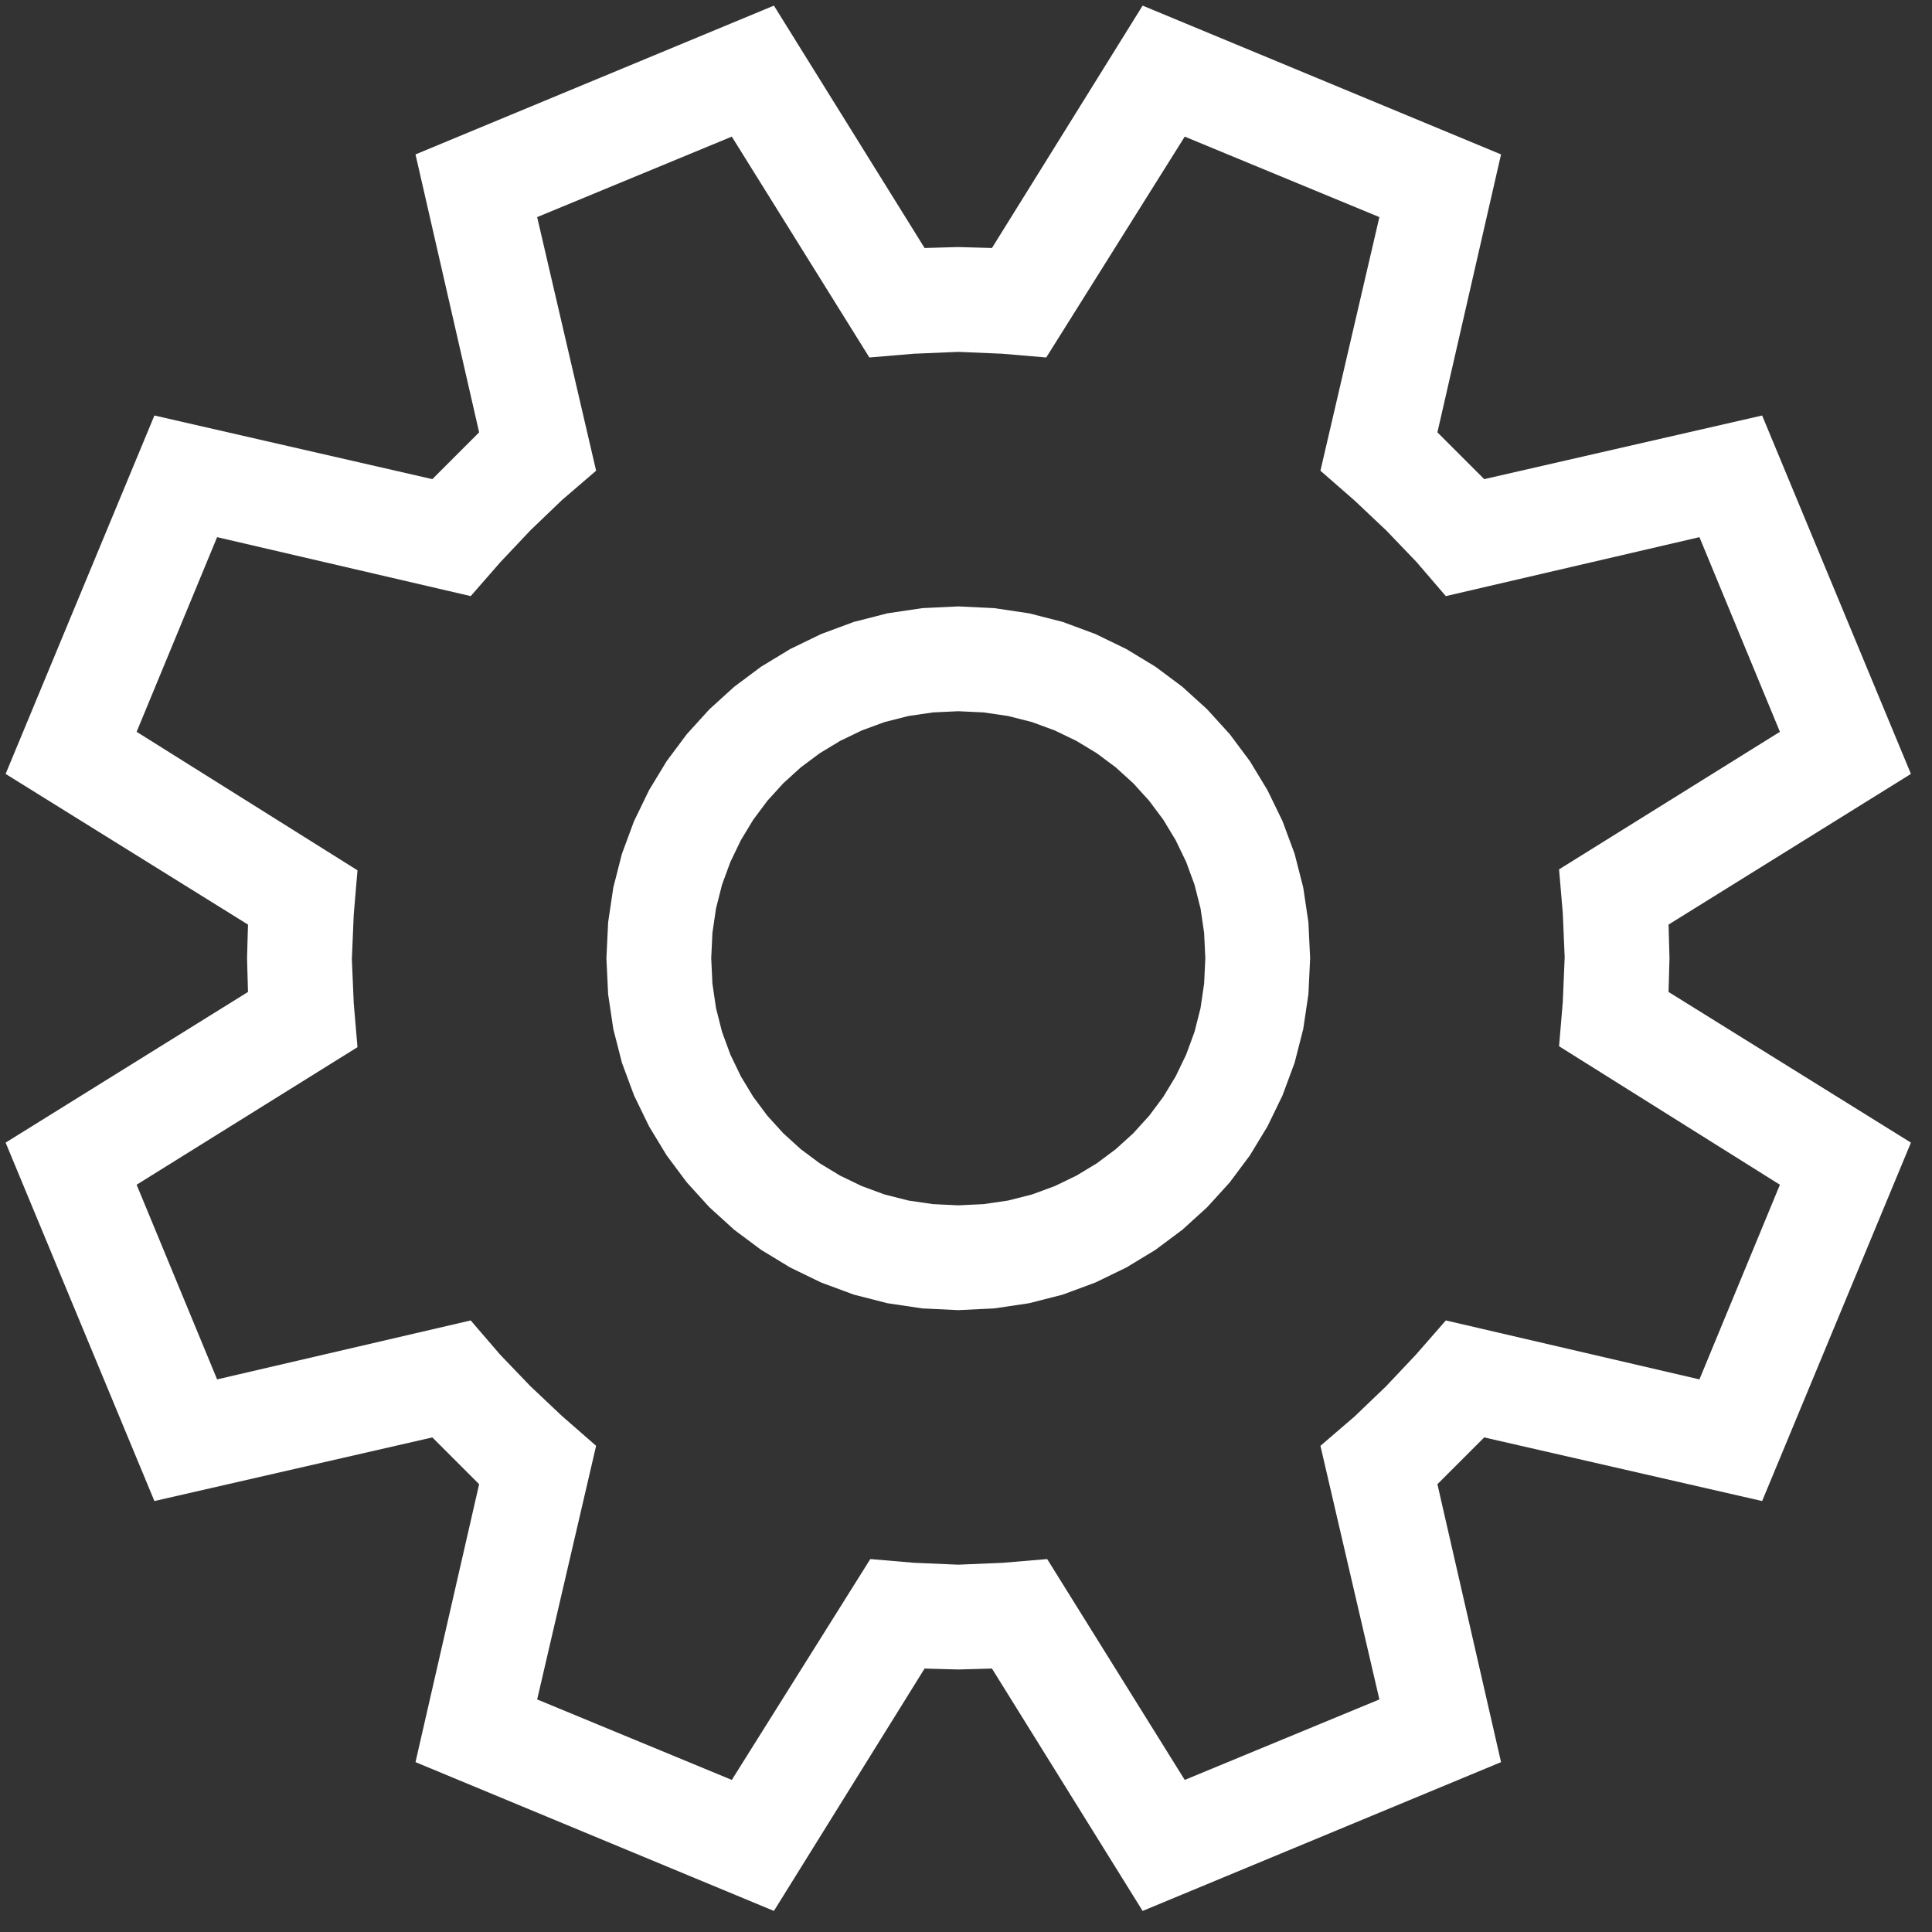<?xml version="1.0" encoding="utf-8"?>
<svg xmlns="http://www.w3.org/2000/svg" height="16" width="16" viewBox="0 0 16 16">
  <rect x="0" y="0" width="16" height="16" fill="#333333" stroke="none"/>
  <g>
    <path id="path1" transform="rotate(0,8,8) translate(0,0) scale(0.031,0.031)  " fill="#FFFFFF" d="M256,190L249.234,190.32 242.687,191.281 236.359,192.883 230.25,195.125 224.437,197.93 219,201.219 213.937,204.992 209.25,209.25 204.992,213.938 201.219,219 197.93,224.438 195.125,230.25 192.883,236.359 191.281,242.688 190.32,249.234 190,256 190.32,262.766 191.281,269.312 192.883,275.641 195.125,281.75 197.93,287.562 201.219,293 204.992,298.062 209.25,302.75 213.937,307.008 219,310.781 224.437,314.07 230.25,316.875 236.359,319.117 242.687,320.719 249.234,321.68 256,322 262.766,321.68 269.312,320.719 275.641,319.117 281.75,316.875 287.562,314.07 293,310.781 298.062,307.008 302.75,302.75 307.008,298.062 310.781,293 314.07,287.562 316.875,281.75 319.117,275.641 320.719,269.312 321.68,262.766 322,256 321.68,249.234 320.719,242.688 319.117,236.359 316.875,230.25 314.07,224.438 310.781,219 307.008,213.938 302.75,209.25 298.062,204.992 293,201.219 287.562,197.93 281.75,195.125 275.641,192.883 269.312,191.281 262.766,190.32 256,190z M256,162L265.602,162.461 274.906,163.844 283.914,166.148 292.625,169.375 300.914,173.398 308.656,178.094 315.852,183.461 322.5,189.5 328.539,196.148 333.906,203.344 338.602,211.086 342.625,219.375 345.852,228.086 348.156,237.094 349.539,246.398 350,256 349.539,265.602 348.156,274.906 345.852,283.914 342.625,292.625 338.602,300.914 333.906,308.656 328.539,315.852 322.5,322.5 315.852,328.539 308.656,333.906 300.914,338.602 292.625,342.625 283.914,345.852 274.906,348.156 265.602,349.539 256,350 246.398,349.539 237.094,348.156 228.086,345.852 219.375,342.625 211.086,338.602 203.344,333.906 196.148,328.539 189.5,322.5 183.461,315.852 178.094,308.656 173.398,300.914 169.375,292.625 166.148,283.914 163.844,274.906 162.461,265.602 162,256 162.461,246.398 163.844,237.094 166.148,228.086 169.375,219.375 173.398,211.086 178.094,203.344 183.461,196.148 189.5,189.5 196.148,183.461 203.344,178.094 211.086,173.398 219.375,169.375 228.086,166.148 237.094,163.844 246.398,162.461 256,162z M195.5,36.5L143.5,58 159.25,125.75 150.125,133.594 141.75,141.625 133.75,150.094 125.75,159.25 58,143.5 36.5,195.5 95.5,232.5 94.5,244.375 94,256.25 94.5,268 95.5,279.75 36.5,316.5 58,368.5 125.75,352.75 133.594,361.875 141.625,370.25 150.094,378.25 159.25,386.25 143.5,454 195.5,475.5 232.5,416.5 244.25,417.5 256,418 267.875,417.5 279.75,416.5 316.5,475.5 368.5,454 352.75,386.25 361.875,378.406 370.25,370.375 378.25,361.906 386.25,352.75 454,368.5 475.5,316.5 416.5,279.5 417.5,267.625 418,255.75 417.5,244 416.5,232.25 475.5,195.5 454,143.5 386.25,159.25 378.406,150.125 370.375,141.75 361.906,133.75 352.75,125.75 368.5,58 316.5,36.5 279.5,95.5 267.75,94.5 256,94 244.125,94.5 232.25,95.5 195.5,36.5z M206.75,1.5L247,66.25 251.5,66.125 256,66 260.5,66.125 265,66.25 305.25,1.5 401,41.25 384,115.5 396.5,128 470.75,111 510.5,206.75 445.75,247 445.875,251.5 446,256 445.875,260.5 445.75,265 510.5,305.25 470.75,401 396.5,384 384,396.5 401,470.75 305.25,510.5 265,445.75 260.5,445.875 256,446 251.5,445.875 247,445.75 206.75,510.5 111,470.75 128,396.5 115.5,384 41.25,401 1.5,305.25 66.25,265 66.125,260.5 66,256 66.125,251.5 66.25,247 1.5,206.75 41.25,111 115.5,128 128,115.5 111,41.25 206.75,1.5z" />
  </g>
</svg>

